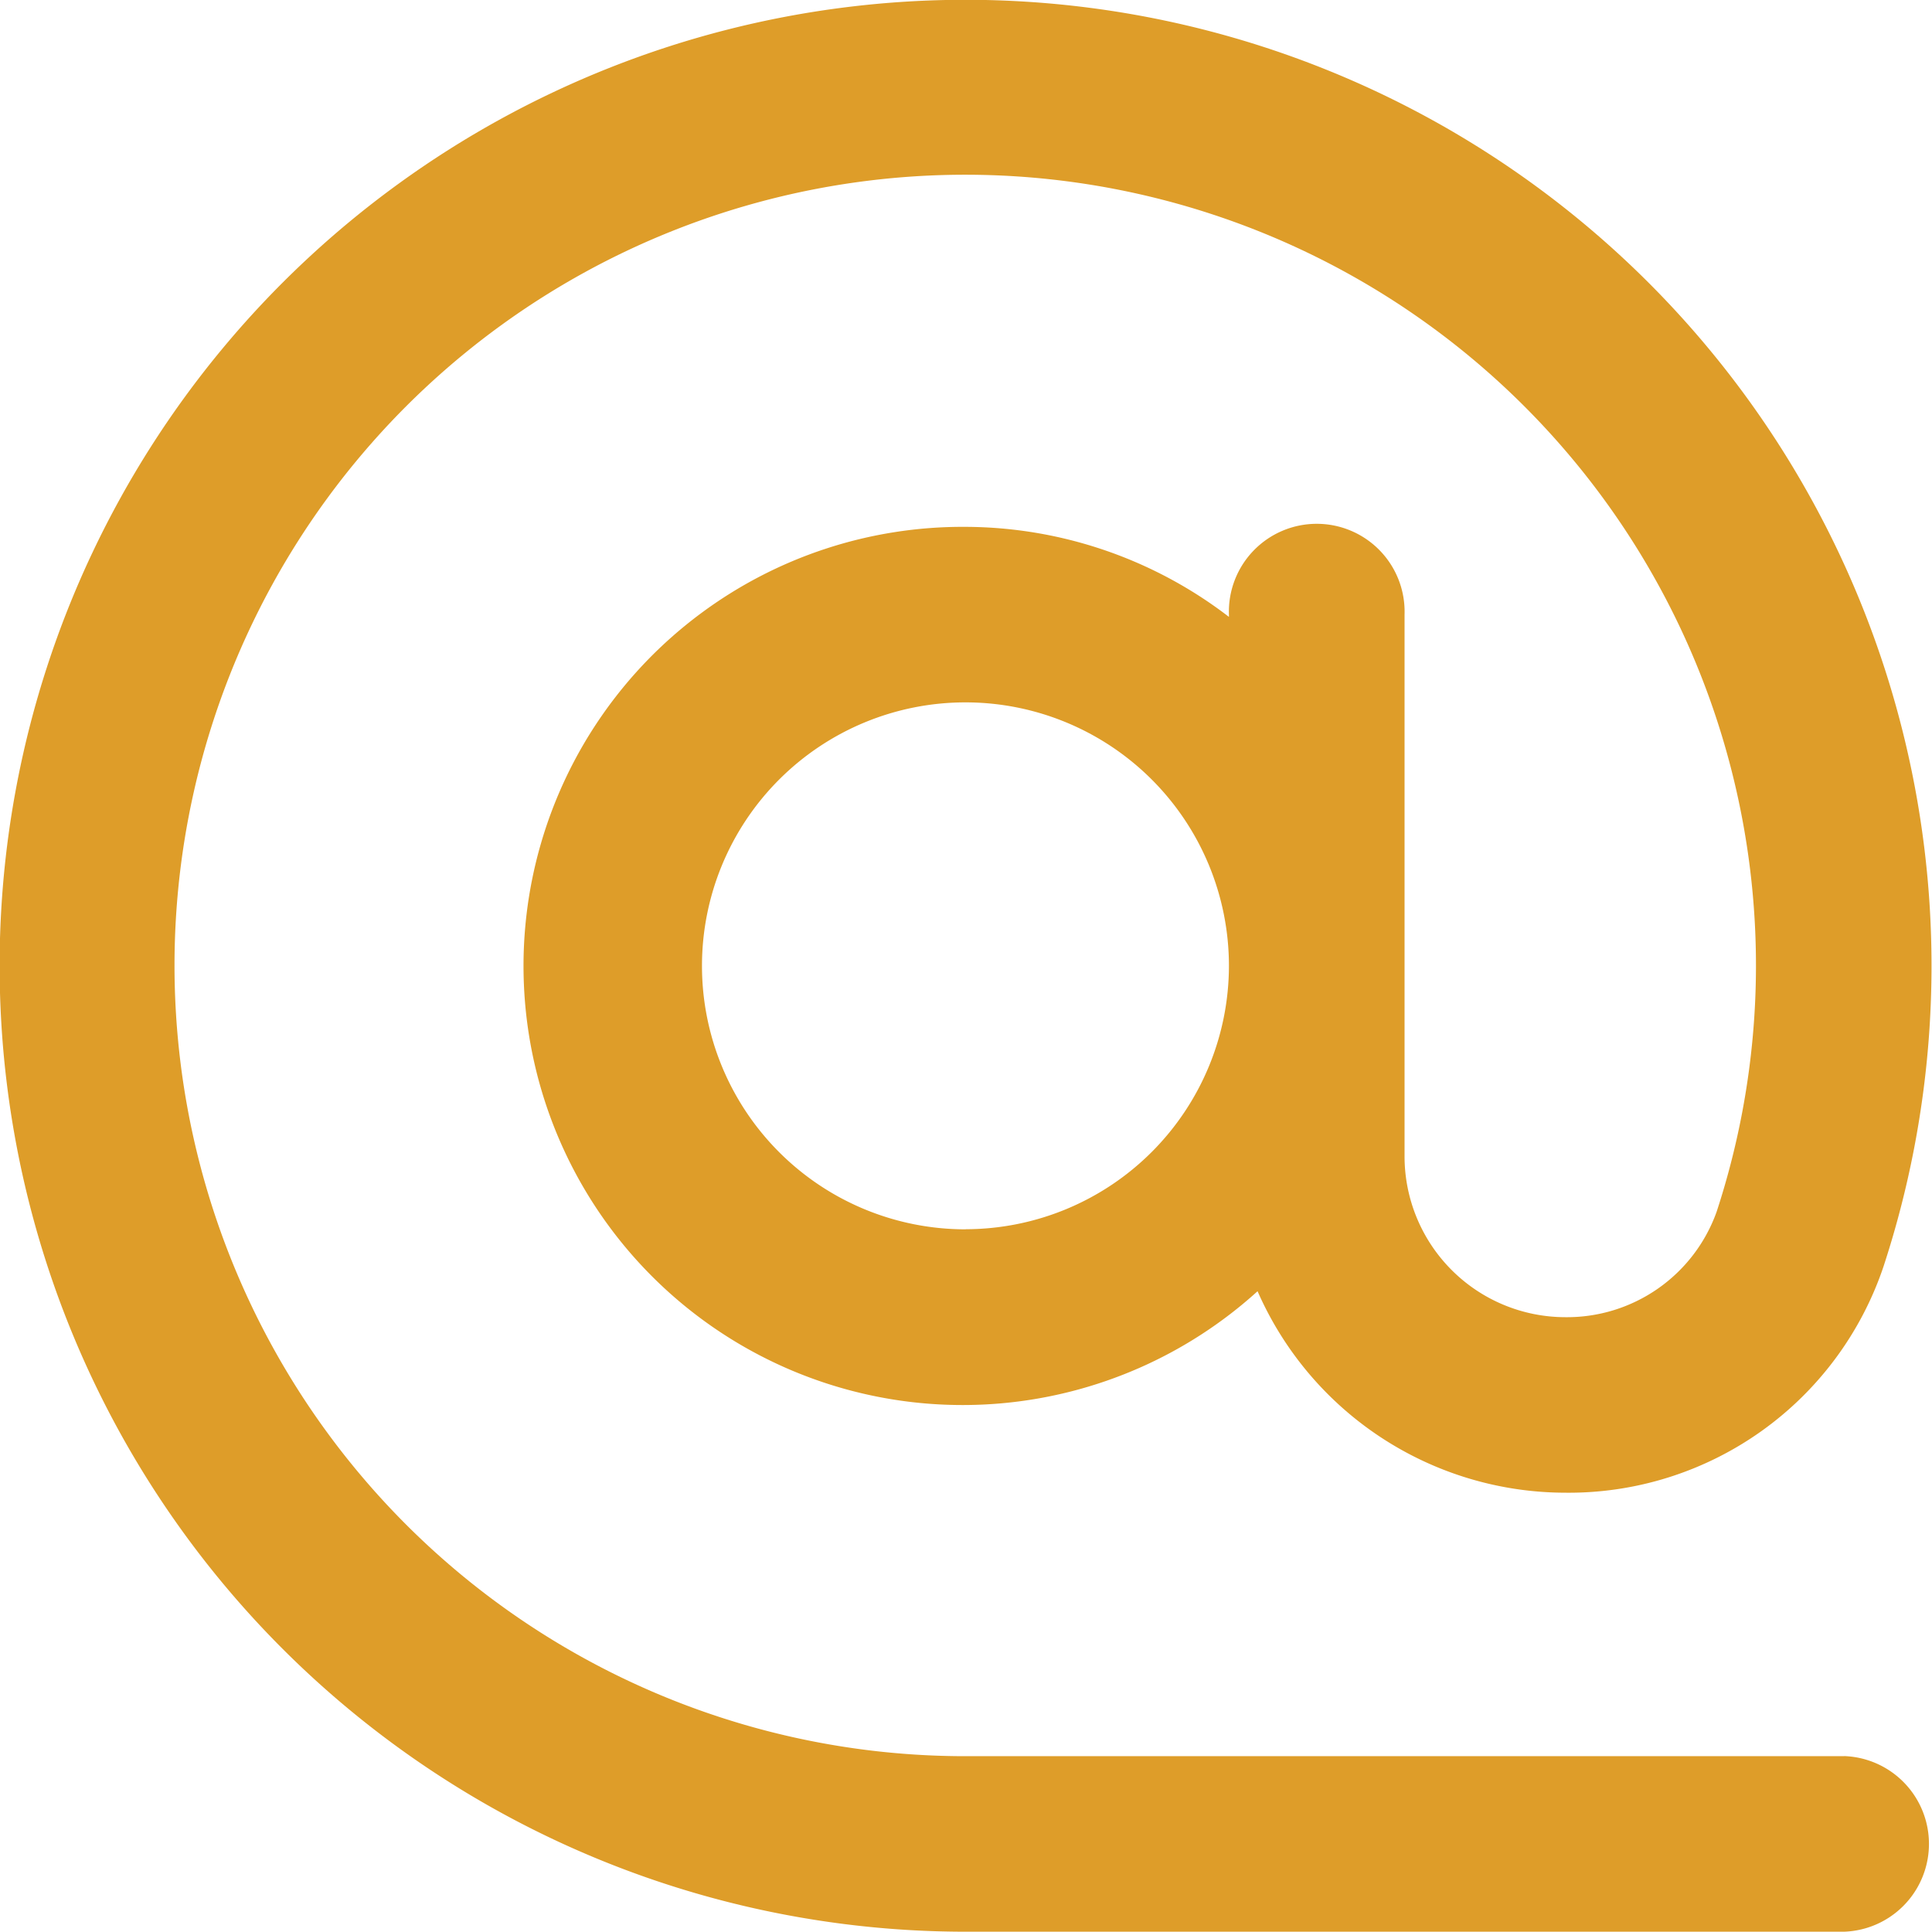 <svg xmlns="http://www.w3.org/2000/svg" width="19.571" height="19.569" viewBox="0 0 19.571 19.569">
  <path id="rodape-email" d="M19.68,18.791h-8.9a8.01,8.01,0,1,1,7.609-5.514,1.61,1.61,0,0,1-1.533,1.067,1.63,1.63,0,0,1-1.628-1.628V7.227a.89.89,0,1,0-1.779,0V7.25a4.4,4.4,0,0,0-2.669-.912,4.448,4.448,0,1,0,2.959,7.743,3.409,3.409,0,0,0,3.117,2.041,3.364,3.364,0,0,0,3.224-2.292,9.785,9.785,0,1,0-9.3,6.739h8.9a.89.89,0,0,0,0-1.779Zm-8.9-5.337a2.669,2.669,0,1,1,2.669-2.669A2.671,2.671,0,0,1,10.785,13.453Z" transform="translate(-1 -1.001)" fill="#de9d29"/>
</svg>
